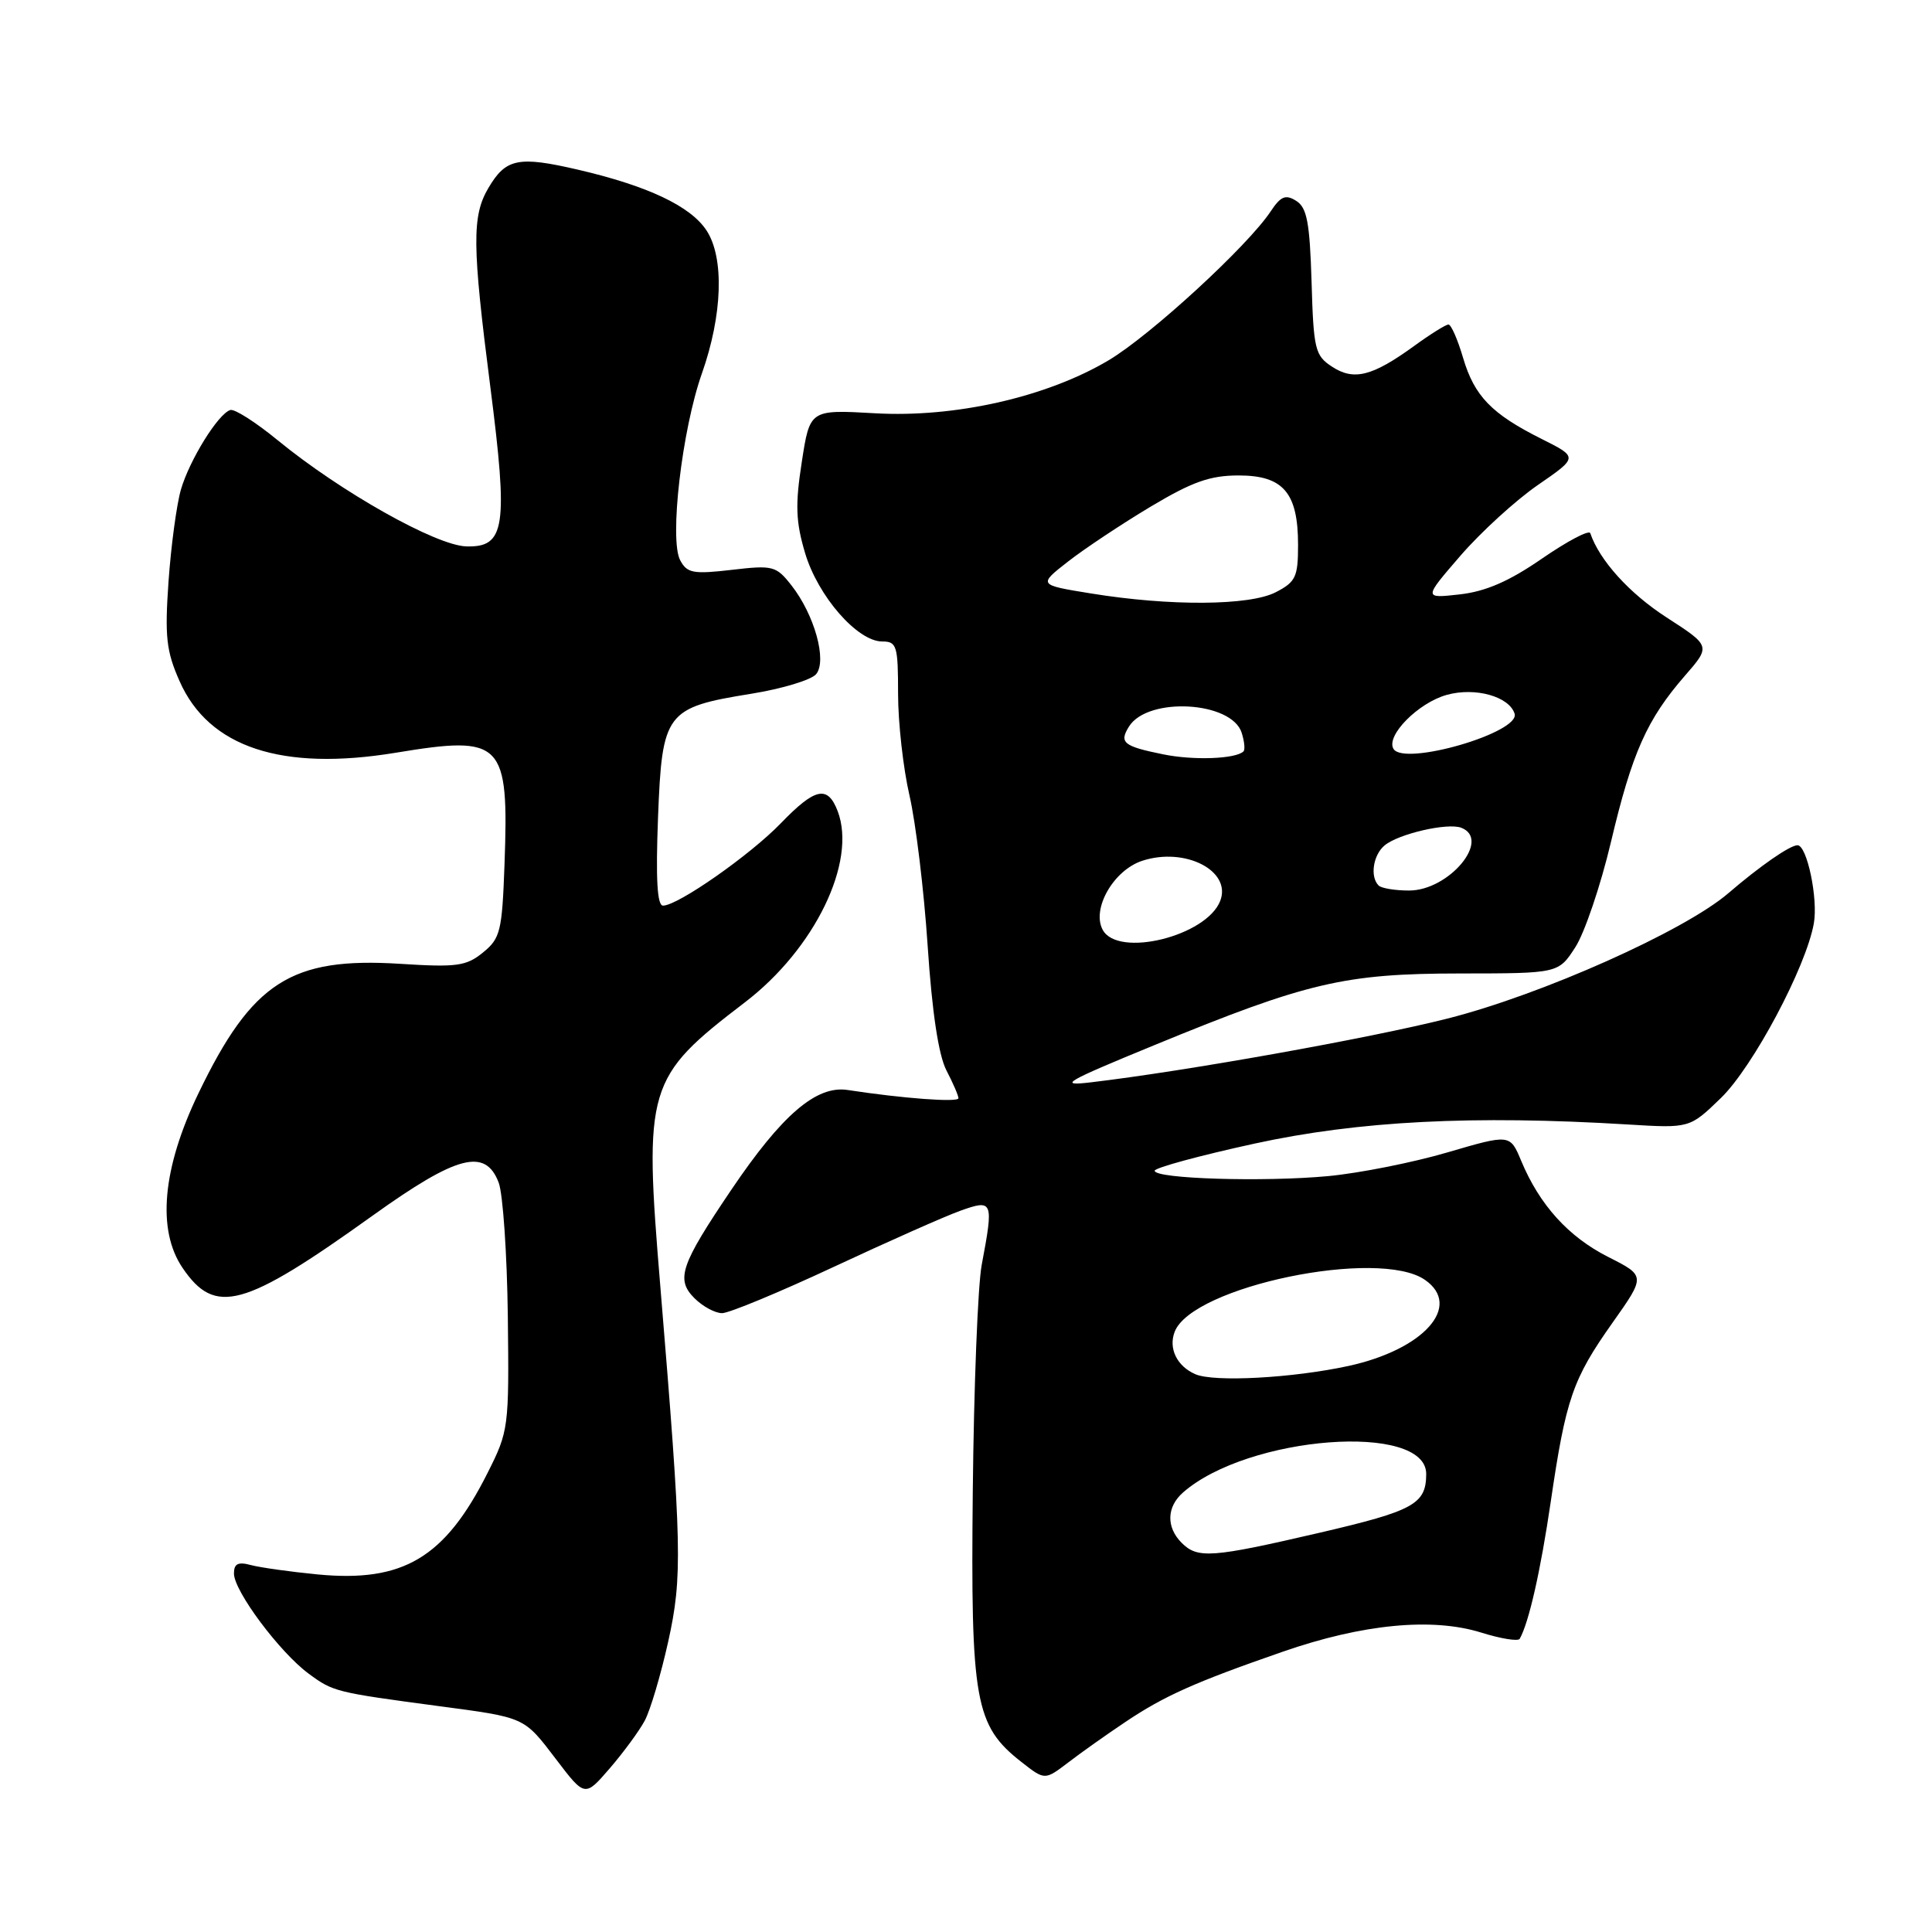 <?xml version="1.0" encoding="UTF-8" standalone="no"?>
<!DOCTYPE svg PUBLIC "-//W3C//DTD SVG 1.1//EN" "http://www.w3.org/Graphics/SVG/1.1/DTD/svg11.dtd" >
<svg xmlns="http://www.w3.org/2000/svg" xmlns:xlink="http://www.w3.org/1999/xlink" version="1.1" viewBox="0 0 256 256">
 <g >
 <path fill="currentColor"
d=" M 85.43 228.00 C 86.17 226.62 87.56 221.93 88.53 217.57 C 90.45 208.89 90.36 205.09 87.50 170.50 C 85.30 143.98 85.65 142.80 98.71 132.81 C 107.96 125.74 113.55 114.21 111.00 107.49 C 109.67 104.01 108.02 104.37 103.45 109.10 C 99.38 113.31 89.82 120.00 87.85 120.00 C 87.08 120.00 86.88 116.47 87.19 108.36 C 87.73 94.38 88.20 93.76 99.52 91.93 C 103.62 91.27 107.50 90.10 108.14 89.33 C 109.62 87.55 107.92 81.44 104.86 77.55 C 102.84 74.98 102.41 74.87 96.95 75.51 C 91.86 76.10 91.04 75.95 90.13 74.24 C 88.67 71.52 90.36 56.98 93.00 49.50 C 95.74 41.75 95.99 34.15 93.62 30.54 C 91.50 27.31 85.83 24.63 76.57 22.48 C 68.68 20.65 67.03 20.99 64.72 24.90 C 62.52 28.62 62.56 32.48 64.97 51.26 C 67.35 69.83 66.95 72.55 61.79 72.40 C 57.76 72.28 45.15 65.18 36.79 58.33 C 33.89 55.95 31.06 54.14 30.51 54.33 C 28.89 54.85 25.11 60.96 23.97 64.88 C 23.40 66.87 22.66 72.35 22.33 77.05 C 21.82 84.36 22.03 86.28 23.80 90.27 C 27.67 99.03 37.34 102.23 52.45 99.74 C 66.63 97.40 67.44 98.23 66.85 114.55 C 66.53 123.40 66.30 124.34 64.00 126.21 C 61.78 128.02 60.53 128.19 53.00 127.71 C 38.57 126.80 33.40 130.12 26.30 144.86 C 21.51 154.80 20.77 162.97 24.19 168.00 C 28.51 174.37 32.28 173.33 49.37 161.08 C 60.56 153.06 64.32 152.07 66.08 156.71 C 66.64 158.19 67.19 166.18 67.29 174.46 C 67.46 189.20 67.41 189.61 64.59 195.20 C 58.95 206.42 53.42 209.71 42.09 208.62 C 38.47 208.27 34.49 207.71 33.25 207.38 C 31.55 206.92 31.00 207.19 31.00 208.50 C 31.00 210.82 37.06 218.94 40.90 221.77 C 44.14 224.16 44.45 224.24 58.00 226.05 C 69.67 227.60 69.38 227.47 73.68 233.11 C 77.50 238.13 77.50 238.13 80.79 234.32 C 82.60 232.22 84.69 229.38 85.43 228.00 Z  M 149.06 228.21 C 154.23 224.73 158.32 222.90 170.00 218.85 C 180.54 215.19 189.76 214.30 196.25 216.32 C 198.86 217.14 201.17 217.51 201.37 217.15 C 202.59 214.99 204.13 208.17 205.48 199.00 C 207.48 185.37 208.38 182.74 213.66 175.28 C 218.06 169.06 218.06 169.06 213.09 166.55 C 207.82 163.88 204.01 159.67 201.57 153.83 C 200.09 150.27 200.09 150.27 191.79 152.70 C 187.23 154.04 180.12 155.45 176.00 155.84 C 167.46 156.64 153.00 156.20 153.00 155.13 C 153.00 154.74 158.96 153.12 166.25 151.53 C 180.02 148.53 195.19 147.75 215.70 149.00 C 223.89 149.50 223.89 149.50 228.02 145.50 C 232.26 141.40 239.30 128.18 240.34 122.37 C 240.93 119.10 239.44 112.00 238.18 112.00 C 237.17 112.00 233.20 114.76 229.02 118.35 C 223.18 123.37 204.25 131.82 191.78 134.97 C 181.42 137.59 157.07 141.94 144.50 143.42 C 140.10 143.94 141.12 143.35 153.00 138.47 C 173.21 130.16 178.16 129.00 193.48 128.99 C 206.50 128.98 206.50 128.98 208.74 125.51 C 209.97 123.61 212.10 117.32 213.47 111.53 C 216.25 99.77 218.22 95.33 223.25 89.55 C 226.69 85.60 226.69 85.60 220.84 81.82 C 215.90 78.63 211.94 74.25 210.72 70.65 C 210.56 70.18 207.69 71.70 204.33 74.01 C 199.96 77.03 196.87 78.37 193.43 78.76 C 188.62 79.30 188.62 79.30 193.52 73.63 C 196.22 70.51 200.83 66.30 203.77 64.27 C 209.11 60.59 209.11 60.59 204.31 58.18 C 197.63 54.84 195.37 52.50 193.86 47.40 C 193.15 44.98 192.28 43.00 191.93 43.00 C 191.58 43.00 189.51 44.29 187.33 45.88 C 181.82 49.87 179.38 50.48 176.49 48.58 C 174.25 47.12 174.05 46.29 173.79 37.36 C 173.55 29.48 173.18 27.51 171.76 26.62 C 170.35 25.73 169.71 25.99 168.37 28.01 C 165.33 32.60 152.41 44.47 146.88 47.75 C 138.68 52.62 126.55 55.37 115.94 54.76 C 107.31 54.27 107.31 54.27 106.24 61.22 C 105.36 66.88 105.44 69.13 106.68 73.29 C 108.38 79.00 113.61 85.00 116.90 85.00 C 118.83 85.00 119.00 85.56 119.00 91.94 C 119.00 95.75 119.68 101.81 120.51 105.40 C 121.34 108.98 122.43 117.95 122.92 125.33 C 123.50 134.10 124.36 139.80 125.40 141.82 C 126.28 143.51 127.00 145.18 127.00 145.52 C 127.00 146.10 119.62 145.55 112.32 144.43 C 108.18 143.79 103.61 147.71 96.89 157.67 C 90.17 167.62 89.52 169.52 92.02 172.02 C 93.11 173.11 94.75 174.00 95.68 174.00 C 96.60 174.00 103.23 171.25 110.43 167.89 C 117.62 164.53 125.19 161.17 127.25 160.43 C 131.59 158.88 131.68 159.12 130.08 167.61 C 129.57 170.30 129.04 183.75 128.90 197.50 C 128.61 225.43 129.18 228.65 135.34 233.47 C 138.44 235.90 138.44 235.90 141.53 233.55 C 143.22 232.25 146.61 229.85 149.06 228.21 Z  M 156.57 204.43 C 154.51 202.36 154.58 199.68 156.75 197.77 C 165.35 190.21 189.03 188.42 188.98 195.33 C 188.96 199.30 187.34 200.19 174.88 203.09 C 160.54 206.42 158.70 206.56 156.57 204.43 Z  M 158.39 182.09 C 155.95 181.03 154.80 178.67 155.65 176.47 C 157.96 170.45 182.73 165.32 188.83 169.60 C 193.79 173.06 188.68 178.81 178.71 180.99 C 171.31 182.60 160.87 183.17 158.39 182.09 Z  M 146.11 123.20 C 144.62 120.42 147.56 115.30 151.35 114.06 C 157.02 112.20 163.22 115.38 161.69 119.36 C 159.89 124.05 148.12 126.96 146.11 123.20 Z  M 182.67 117.33 C 181.51 116.17 181.94 113.29 183.47 112.02 C 185.33 110.48 191.80 108.99 193.62 109.68 C 197.64 111.23 192.01 118.00 186.71 118.00 C 184.85 118.00 183.03 117.70 182.67 117.33 Z  M 154.11 99.95 C 148.84 98.88 148.26 98.40 149.61 96.25 C 152.11 92.29 163.21 92.92 164.53 97.10 C 164.89 98.23 165.00 99.34 164.77 99.56 C 163.76 100.57 158.13 100.78 154.11 99.95 Z  M 184.65 99.24 C 183.58 97.51 187.93 93.11 191.72 92.07 C 195.47 91.03 199.96 92.28 200.69 94.56 C 201.50 97.05 186.08 101.55 184.65 99.24 Z  M 144.53 78.63 C 137.56 77.50 137.56 77.50 141.53 74.40 C 143.71 72.70 148.62 69.44 152.44 67.15 C 157.98 63.84 160.33 63.00 164.13 63.00 C 170.04 63.00 172.00 65.29 172.00 72.20 C 172.00 76.45 171.69 77.11 169.05 78.47 C 165.58 80.27 155.02 80.34 144.53 78.63 Z "/>
</g>
</svg>